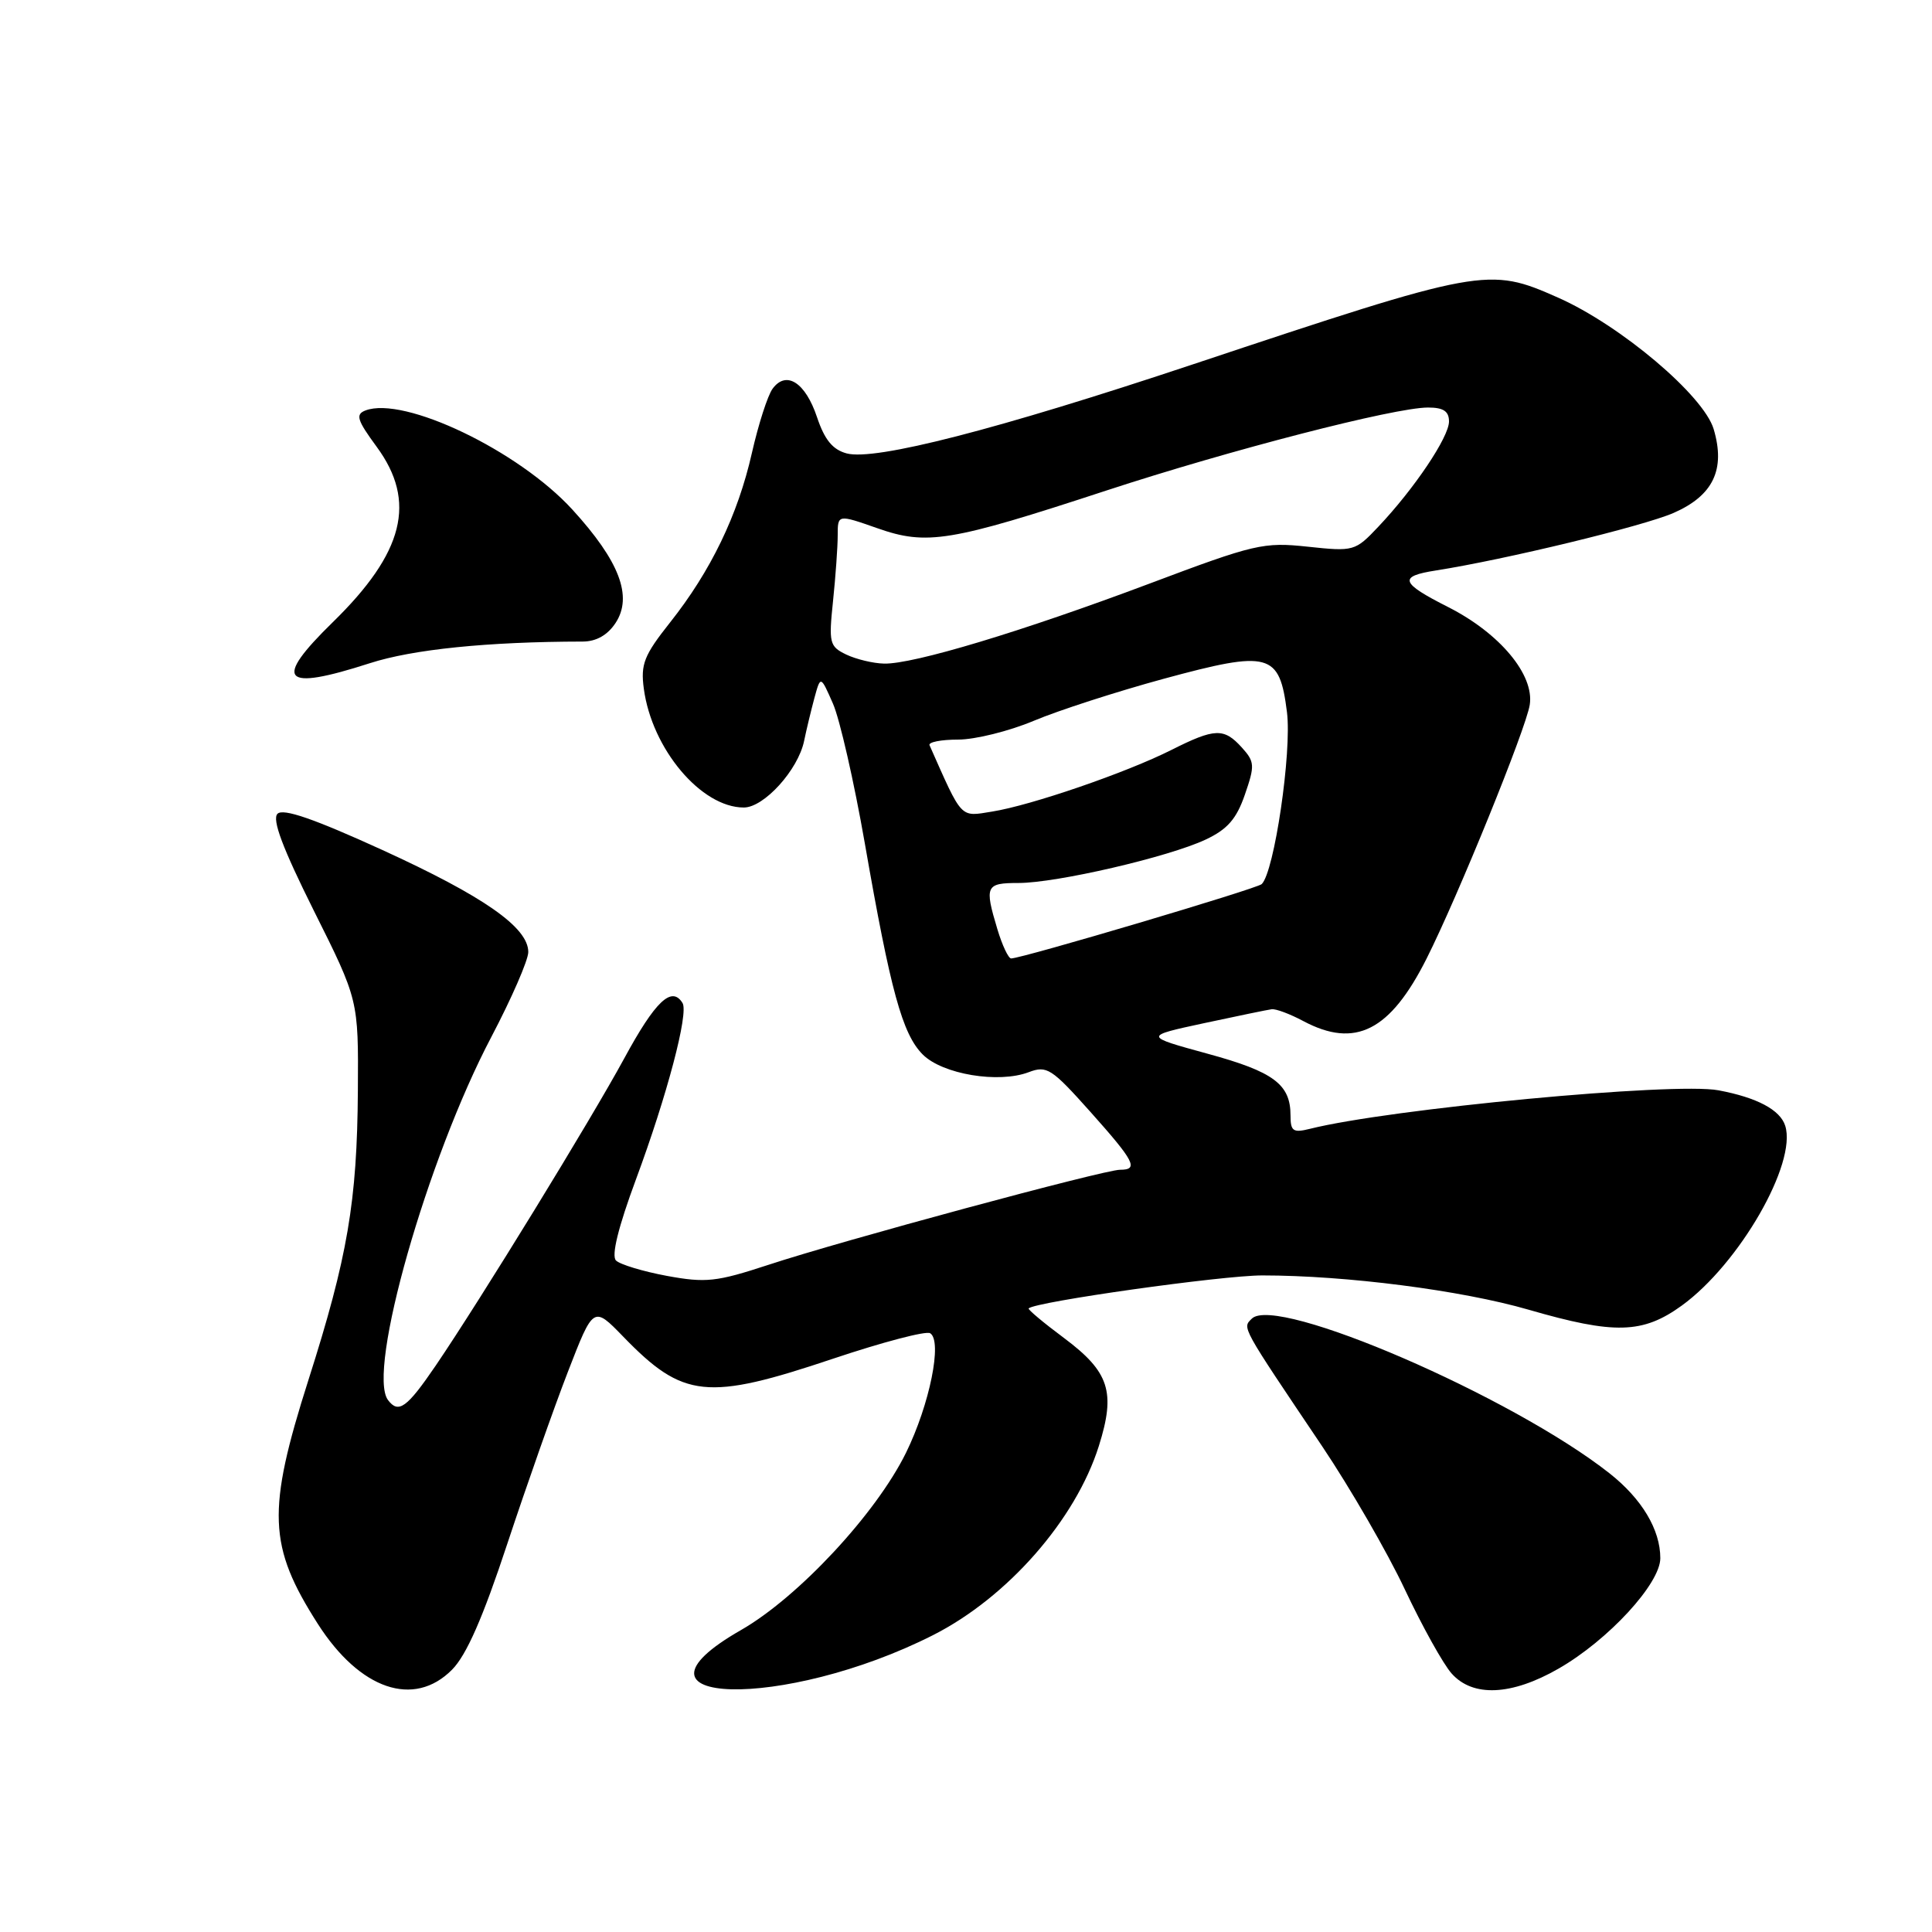 <?xml version="1.0" encoding="UTF-8" standalone="no"?>
<!DOCTYPE svg PUBLIC "-//W3C//DTD SVG 1.1//EN" "http://www.w3.org/Graphics/SVG/1.1/DTD/svg11.dtd" >
<svg xmlns="http://www.w3.org/2000/svg" xmlns:xlink="http://www.w3.org/1999/xlink" version="1.1" viewBox="0 0 256 256">
 <g >
 <path fill="currentColor"
d=" M 59.89 221.25 C 61.81 219.32 63.99 214.35 67.24 204.50 C 69.79 196.80 73.39 186.57 75.25 181.77 C 78.63 173.04 78.63 173.04 82.57 177.10 C 90.53 185.32 93.67 185.65 110.43 180.02 C 116.94 177.84 122.71 176.32 123.25 176.66 C 124.90 177.67 123.19 186.10 120.05 192.50 C 116.08 200.57 105.77 211.65 98.17 216.00 C 80.63 226.04 103.93 226.65 123.64 216.66 C 133.50 211.66 142.52 201.38 145.60 191.61 C 147.86 184.45 147.00 181.79 141.01 177.31 C 138.28 175.28 136.16 173.50 136.30 173.37 C 137.17 172.49 161.92 169.00 167.26 169.00 C 178.38 169.00 193.66 170.97 202.54 173.54 C 213.93 176.84 217.67 176.74 222.84 173.00 C 230.46 167.48 238.13 154.15 236.55 149.17 C 235.88 147.06 232.82 145.43 227.70 144.47 C 221.82 143.37 184.14 146.92 173.55 149.58 C 171.34 150.13 171.00 149.89 171.00 147.80 C 171.00 143.67 168.77 142.01 160.00 139.62 C 151.53 137.30 151.53 137.30 159.52 135.58 C 163.91 134.64 167.95 133.80 168.50 133.73 C 169.05 133.65 170.94 134.36 172.70 135.30 C 179.58 138.96 184.21 136.61 189.04 127.00 C 193.18 118.77 202.21 96.55 202.70 93.39 C 203.32 89.41 198.74 83.92 191.91 80.45 C 185.54 77.23 185.25 76.37 190.27 75.59 C 199.50 74.14 217.73 69.72 221.75 67.97 C 227.01 65.67 228.66 62.21 227.07 56.86 C 225.74 52.40 214.73 43.10 206.44 39.43 C 197.20 35.34 196.51 35.47 158.00 48.30 C 132.14 56.92 115.95 61.08 112.19 60.08 C 110.33 59.58 109.26 58.27 108.26 55.28 C 106.72 50.67 104.18 49.04 102.37 51.51 C 101.72 52.40 100.49 56.23 99.63 60.02 C 97.77 68.25 94.18 75.68 88.77 82.50 C 85.34 86.83 84.87 88.01 85.31 91.26 C 86.38 99.24 92.91 107.00 98.56 107.00 C 101.24 107.00 105.76 102.01 106.55 98.17 C 106.85 96.70 107.47 94.15 107.91 92.50 C 108.73 89.50 108.73 89.50 110.37 93.23 C 111.27 95.27 113.17 103.60 114.59 111.73 C 118.01 131.35 119.57 137.02 122.27 139.73 C 124.89 142.35 132.32 143.59 136.31 142.07 C 138.71 141.16 139.34 141.57 144.45 147.29 C 150.36 153.91 150.92 155.00 148.41 155.00 C 146.31 155.00 111.54 164.39 101.81 167.60 C 94.92 169.86 93.53 170.01 88.36 169.06 C 85.19 168.47 82.15 167.55 81.62 167.02 C 80.99 166.39 81.92 162.61 84.27 156.27 C 88.39 145.16 91.27 134.25 90.44 132.91 C 89.01 130.58 86.83 132.65 82.71 140.25 C 78.27 148.42 63.72 172.14 57.74 180.94 C 53.91 186.56 52.80 187.36 51.41 185.51 C 48.58 181.74 56.61 153.54 65.10 137.41 C 67.79 132.29 70.00 127.22 70.00 126.15 C 70.00 122.89 64.12 118.78 50.67 112.63 C 41.60 108.49 37.52 107.08 36.77 107.83 C 36.02 108.58 37.44 112.36 41.60 120.70 C 47.50 132.50 47.50 132.50 47.42 144.50 C 47.32 159.21 46.07 166.54 40.87 182.85 C 35.34 200.21 35.52 204.87 42.13 215.20 C 47.70 223.89 54.84 226.33 59.89 221.25 Z  M 206.52 221.10 C 213.10 217.33 220.00 209.84 220.00 206.47 C 220.00 202.69 217.56 198.61 213.28 195.23 C 200.37 185.05 169.08 171.52 165.87 174.73 C 164.61 175.99 164.34 175.51 175.22 191.68 C 178.91 197.18 183.83 205.68 186.14 210.59 C 188.45 215.49 191.24 220.51 192.35 221.75 C 195.16 224.91 200.29 224.68 206.52 221.10 Z  M 49.00 87.88 C 54.69 86.04 64.60 85.03 77.23 85.01 C 79.02 85.00 80.51 84.15 81.57 82.54 C 83.87 79.03 82.08 74.35 75.85 67.53 C 68.71 59.71 53.52 52.44 48.42 54.39 C 47.08 54.91 47.31 55.66 49.91 59.20 C 55.24 66.45 53.55 73.22 44.08 82.46 C 36.12 90.24 37.37 91.63 49.00 87.88 Z  M 132.16 123.13 C 130.43 117.38 130.61 117.00 134.96 117.00 C 140.00 117.00 154.84 113.56 159.75 111.25 C 162.63 109.90 163.84 108.52 164.95 105.30 C 166.29 101.43 166.26 100.94 164.55 99.05 C 162.18 96.43 160.98 96.47 155.22 99.37 C 149.22 102.39 136.62 106.72 131.45 107.54 C 127.17 108.23 127.56 108.65 123.17 98.75 C 122.98 98.34 124.68 98.00 126.95 98.00 C 129.21 98.00 133.72 96.88 136.98 95.51 C 140.23 94.14 147.97 91.64 154.17 89.95 C 168.24 86.13 169.54 86.48 170.53 94.37 C 171.19 99.64 168.85 115.56 167.18 117.15 C 166.54 117.76 135.40 127.00 133.98 127.00 C 133.62 127.00 132.80 125.26 132.16 123.13 Z  M 112.13 86.73 C 109.91 85.66 109.80 85.20 110.38 79.65 C 110.72 76.38 111.00 72.46 111.00 70.93 C 111.00 68.15 111.00 68.15 116.25 69.99 C 122.81 72.30 125.87 71.80 146.56 65.01 C 163.01 59.62 184.78 54.00 189.22 54.00 C 191.26 54.00 192.00 54.49 192.00 55.85 C 192.00 57.91 187.41 64.75 182.63 69.80 C 179.57 73.04 179.38 73.09 173.29 72.44 C 167.42 71.81 166.26 72.08 152.29 77.34 C 135.42 83.68 121.00 88.03 117.14 87.93 C 115.69 87.90 113.43 87.35 112.13 86.73 Z "/>
</g>
</svg>